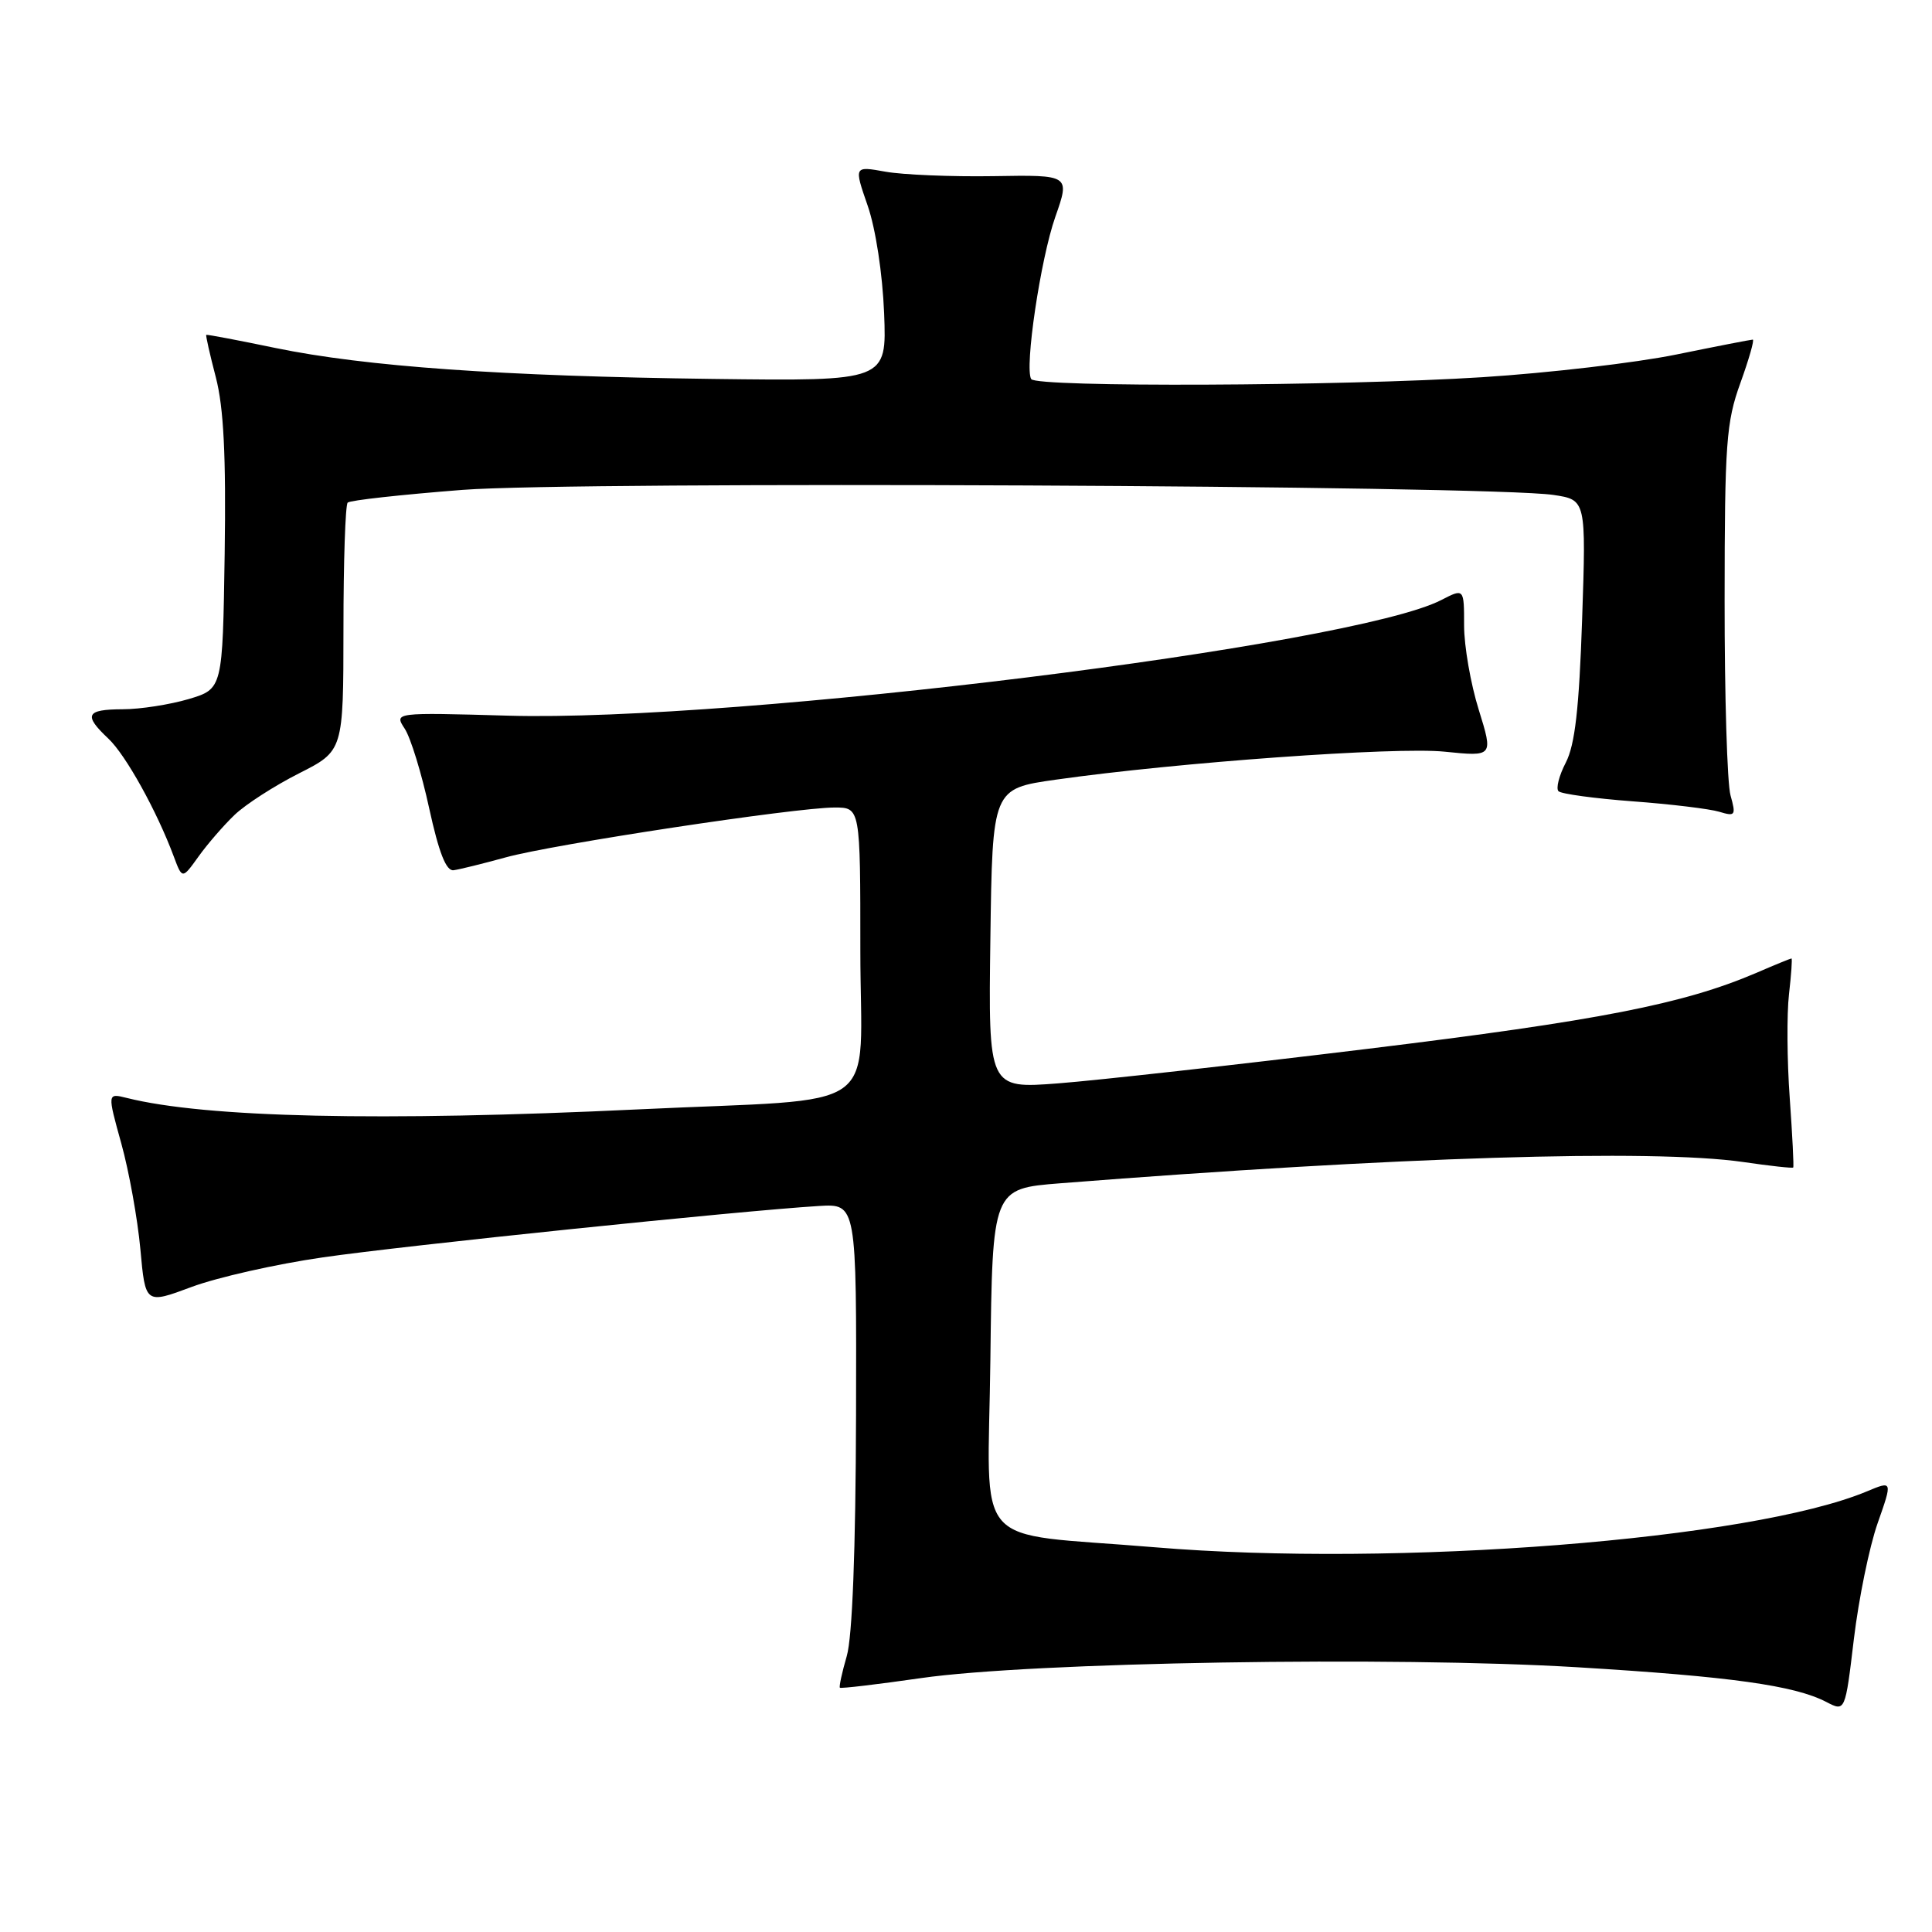 <?xml version="1.0" encoding="UTF-8" standalone="no"?>
<!DOCTYPE svg PUBLIC "-//W3C//DTD SVG 1.1//EN" "http://www.w3.org/Graphics/SVG/1.1/DTD/svg11.dtd" >
<svg xmlns="http://www.w3.org/2000/svg" xmlns:xlink="http://www.w3.org/1999/xlink" version="1.1" viewBox="0 0 256 256">
 <g >
 <path fill="currentColor"
d=" M 248.79 201.85 C 250.78 196.19 250.78 196.19 247.36 197.62 C 232.07 204.01 185.02 207.70 153.00 205.02 C 128.30 202.95 130.93 205.95 131.23 180.18 C 131.50 157.50 131.50 157.50 140.50 156.79 C 185.07 153.29 218.94 152.24 230.96 153.97 C 234.52 154.49 237.51 154.82 237.61 154.70 C 237.71 154.59 237.50 150.45 237.15 145.50 C 236.79 140.55 236.75 134.36 237.05 131.75 C 237.35 129.14 237.50 127.00 237.38 127.00 C 237.26 127.00 235.15 127.86 232.70 128.92 C 223.07 133.04 211.82 135.24 181.27 138.97 C 163.80 141.10 145.33 143.16 140.23 143.55 C 130.96 144.26 130.96 144.26 131.23 124.38 C 131.50 104.50 131.50 104.50 139.90 103.31 C 156.04 101.02 184.95 98.94 191.41 99.60 C 197.87 100.26 197.87 100.26 195.94 94.04 C 194.87 90.62 194.00 85.60 194.00 82.89 C 194.00 77.95 194.00 77.95 190.99 79.50 C 179.29 85.56 97.55 95.69 67.36 94.83 C 52.22 94.40 52.22 94.40 53.63 96.56 C 54.41 97.75 55.87 102.49 56.87 107.11 C 58.16 113.00 59.12 115.44 60.10 115.31 C 60.87 115.21 63.98 114.44 67.00 113.61 C 73.27 111.87 105.43 107.00 110.58 107.00 C 114.00 107.00 114.00 107.00 114.00 125.94 C 114.00 148.04 117.66 145.42 84.55 147.00 C 50.49 148.62 27.23 148.10 16.79 145.48 C 14.22 144.84 14.22 144.84 16.08 151.54 C 17.10 155.22 18.23 161.51 18.60 165.52 C 19.26 172.81 19.26 172.81 25.38 170.53 C 28.75 169.27 36.57 167.50 42.77 166.61 C 53.56 165.04 98.04 160.44 108.50 159.80 C 113.50 159.50 113.50 159.50 113.43 187.50 C 113.38 205.42 112.94 216.92 112.20 219.44 C 111.57 221.61 111.16 223.50 111.29 223.63 C 111.43 223.76 116.25 223.19 122.02 222.36 C 136.69 220.24 184.67 219.45 209.00 220.92 C 229.33 222.15 237.78 223.33 242.00 225.52 C 244.50 226.82 244.50 226.82 245.65 217.16 C 246.29 211.85 247.70 204.96 248.79 201.85 Z  M 31.08 107.98 C 32.53 106.59 36.37 104.12 39.61 102.48 C 45.50 99.50 45.50 99.50 45.51 83.33 C 45.51 74.43 45.76 66.90 46.07 66.60 C 46.37 66.29 53.23 65.54 61.30 64.91 C 76.54 63.74 197.16 64.30 205.83 65.58 C 210.17 66.23 210.17 66.23 209.64 82.06 C 209.24 93.91 208.69 98.69 207.48 101.04 C 206.58 102.77 206.15 104.48 206.51 104.84 C 206.87 105.20 211.29 105.80 216.33 106.18 C 221.37 106.55 226.54 107.18 227.80 107.56 C 229.94 108.21 230.05 108.06 229.30 105.38 C 228.86 103.80 228.51 92.15 228.52 79.50 C 228.53 58.74 228.73 55.94 230.61 50.75 C 231.75 47.59 232.49 45.00 232.25 45.00 C 232.01 45.00 227.44 45.89 222.10 46.98 C 216.76 48.07 205.21 49.42 196.44 49.98 C 177.74 51.17 137.33 51.34 136.64 50.23 C 135.73 48.76 137.88 34.29 139.83 28.75 C 141.79 23.17 141.79 23.17 131.64 23.34 C 126.06 23.43 119.62 23.16 117.33 22.75 C 113.15 22.00 113.15 22.00 114.97 27.25 C 116.03 30.30 116.94 36.27 117.15 41.50 C 117.50 50.50 117.50 50.50 94.50 50.21 C 66.49 49.85 48.43 48.57 36.50 46.11 C 31.55 45.08 27.42 44.30 27.33 44.37 C 27.24 44.44 27.81 46.98 28.60 50.00 C 29.64 54.01 29.96 60.34 29.77 73.39 C 29.50 91.28 29.50 91.28 25.00 92.63 C 22.52 93.36 18.59 93.98 16.25 93.98 C 11.39 94.00 11.03 94.74 14.36 97.87 C 16.66 100.03 20.80 107.50 23.03 113.50 C 24.15 116.50 24.15 116.50 26.30 113.50 C 27.48 111.85 29.63 109.37 31.08 107.98 Z "/>
</g>
</svg>